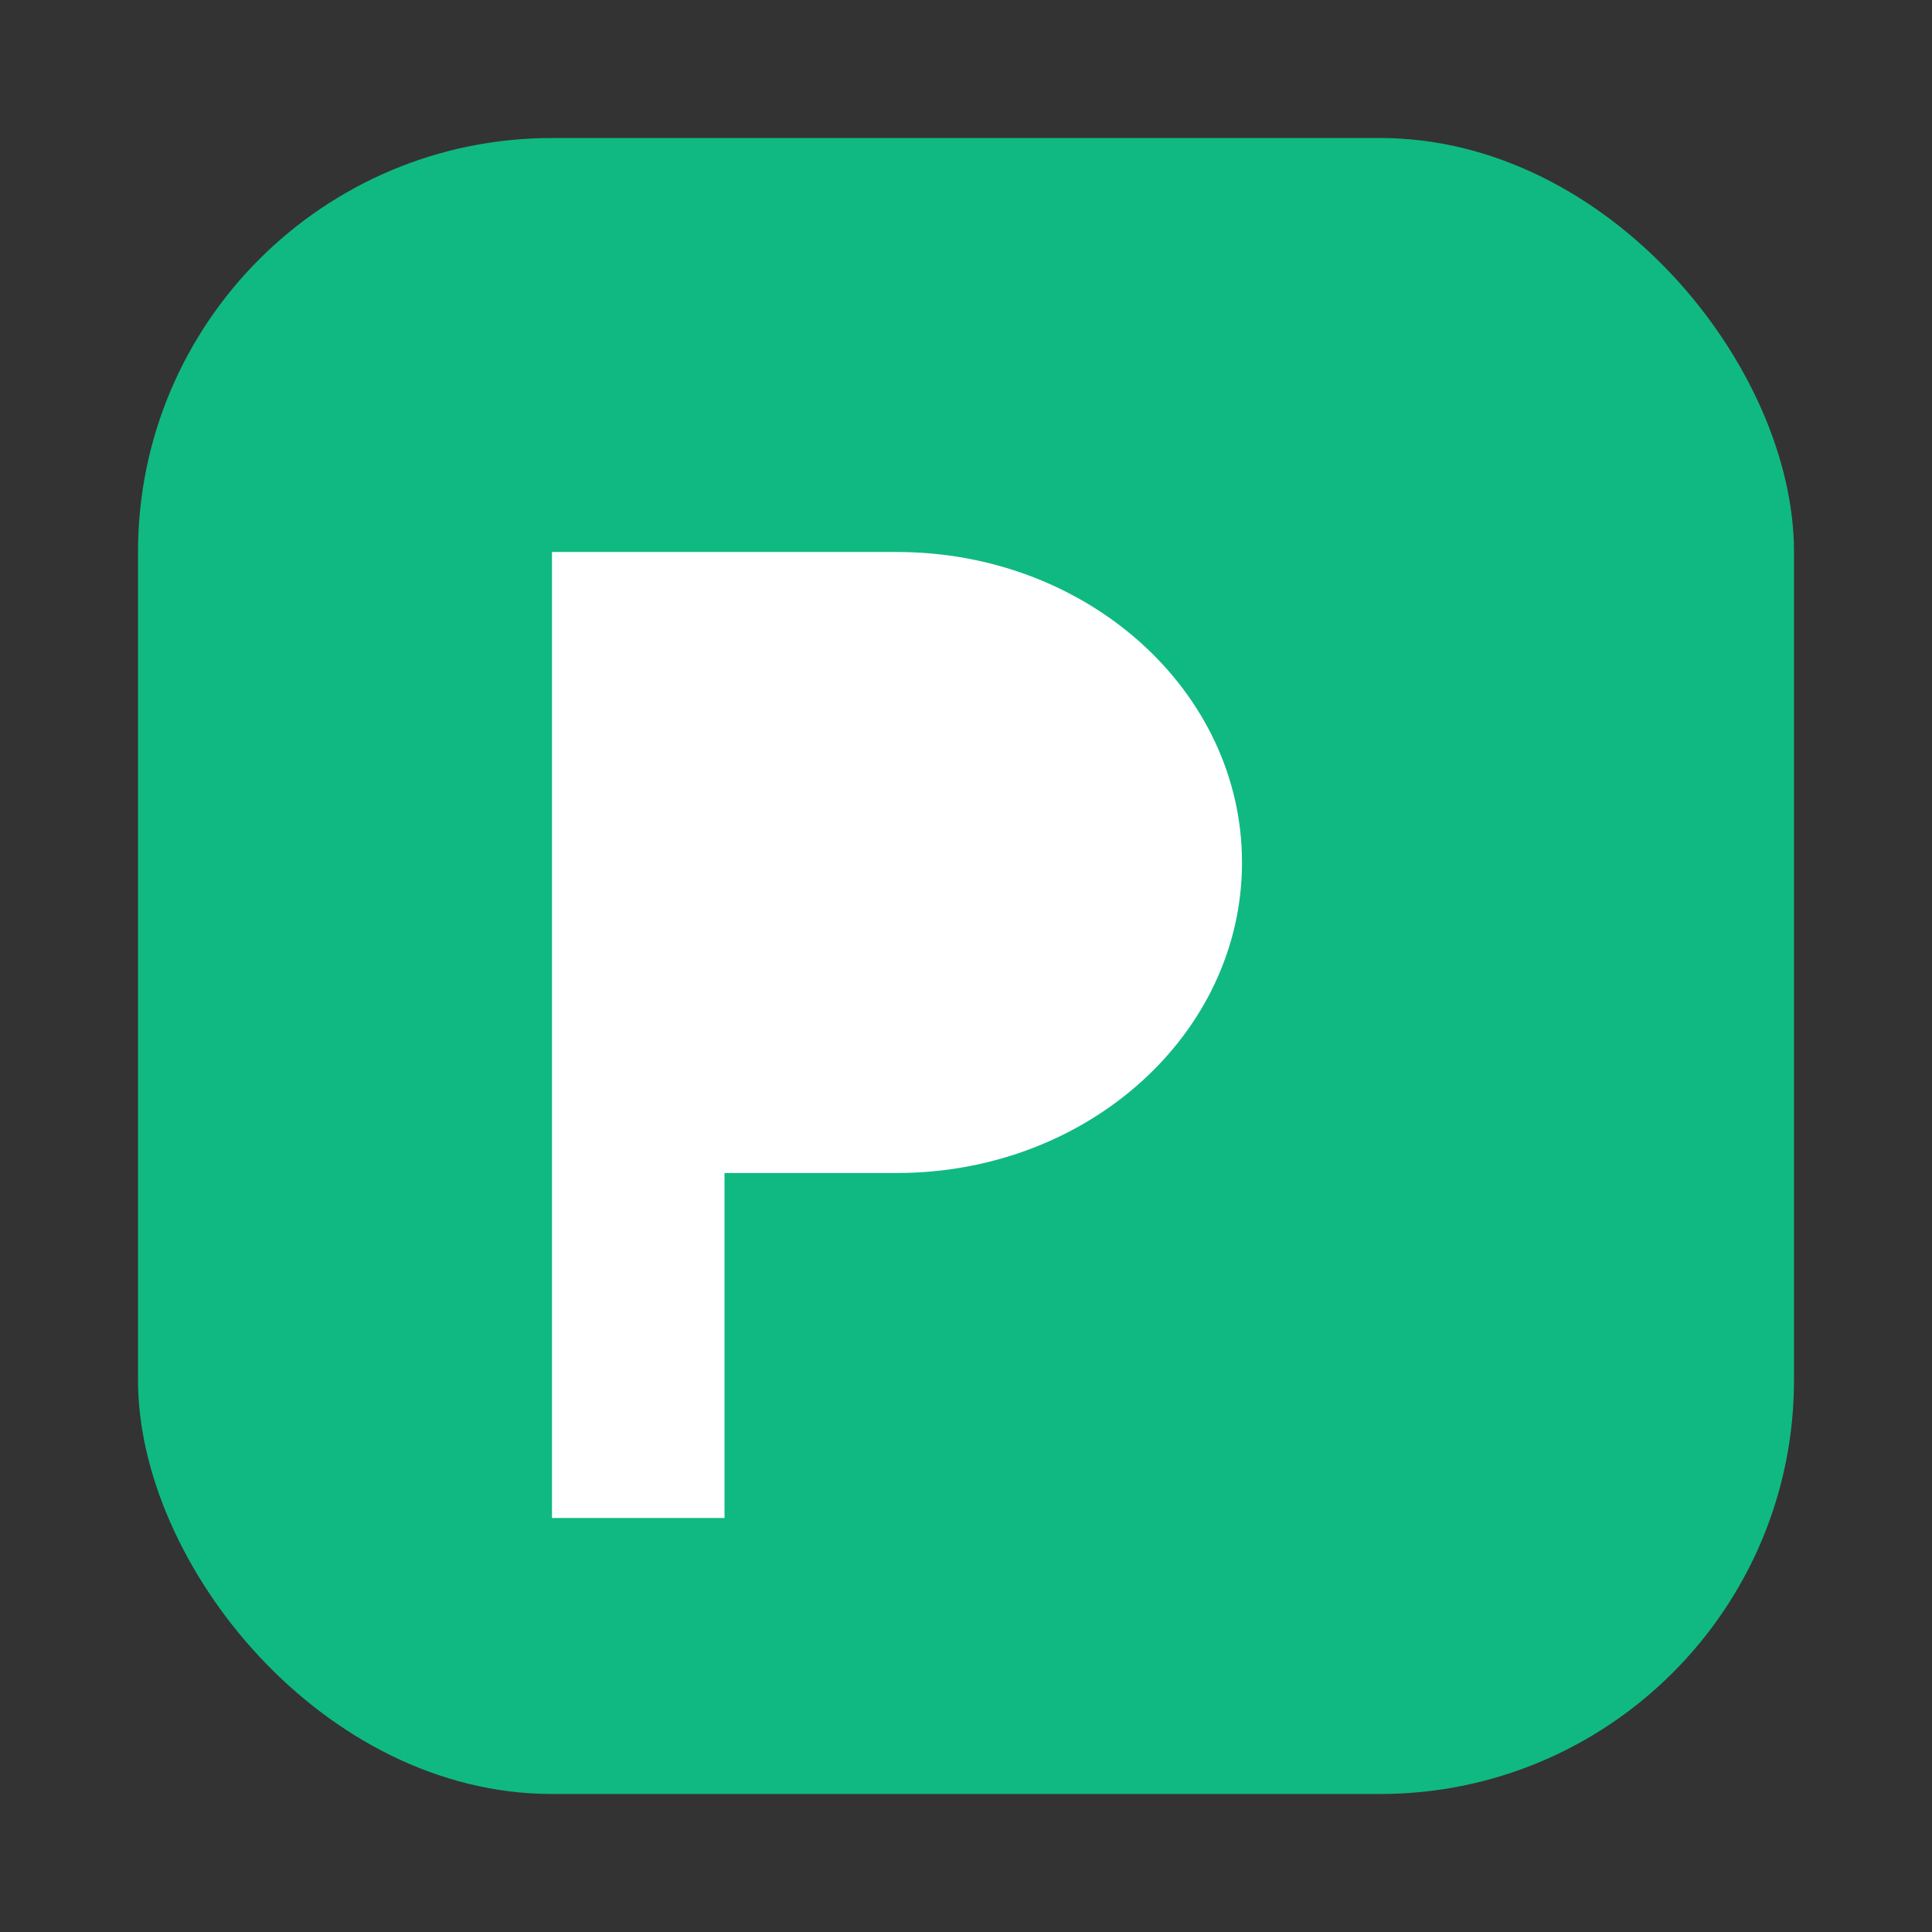 <?xml version="1.0" encoding="UTF-8"?>
<svg width="64" height="64" viewBox="0 0 56 56" fill="none" xmlns="http://www.w3.org/2000/svg" role="img" aria-label="Prostir Mebliv favicon">
  <rect x="0" y="0" width="56" height="56" fill="#333333" stroke="none"/>
  <rect x="4" y="4" width="48" height="48" rx="12" fill="#10B981"/>
  <path d="M16 16h10c5.523 0 10 4.03 10 9s-4.477 9-10 9h-5v10h-5V16z" fill="#fff"/>
</svg>


